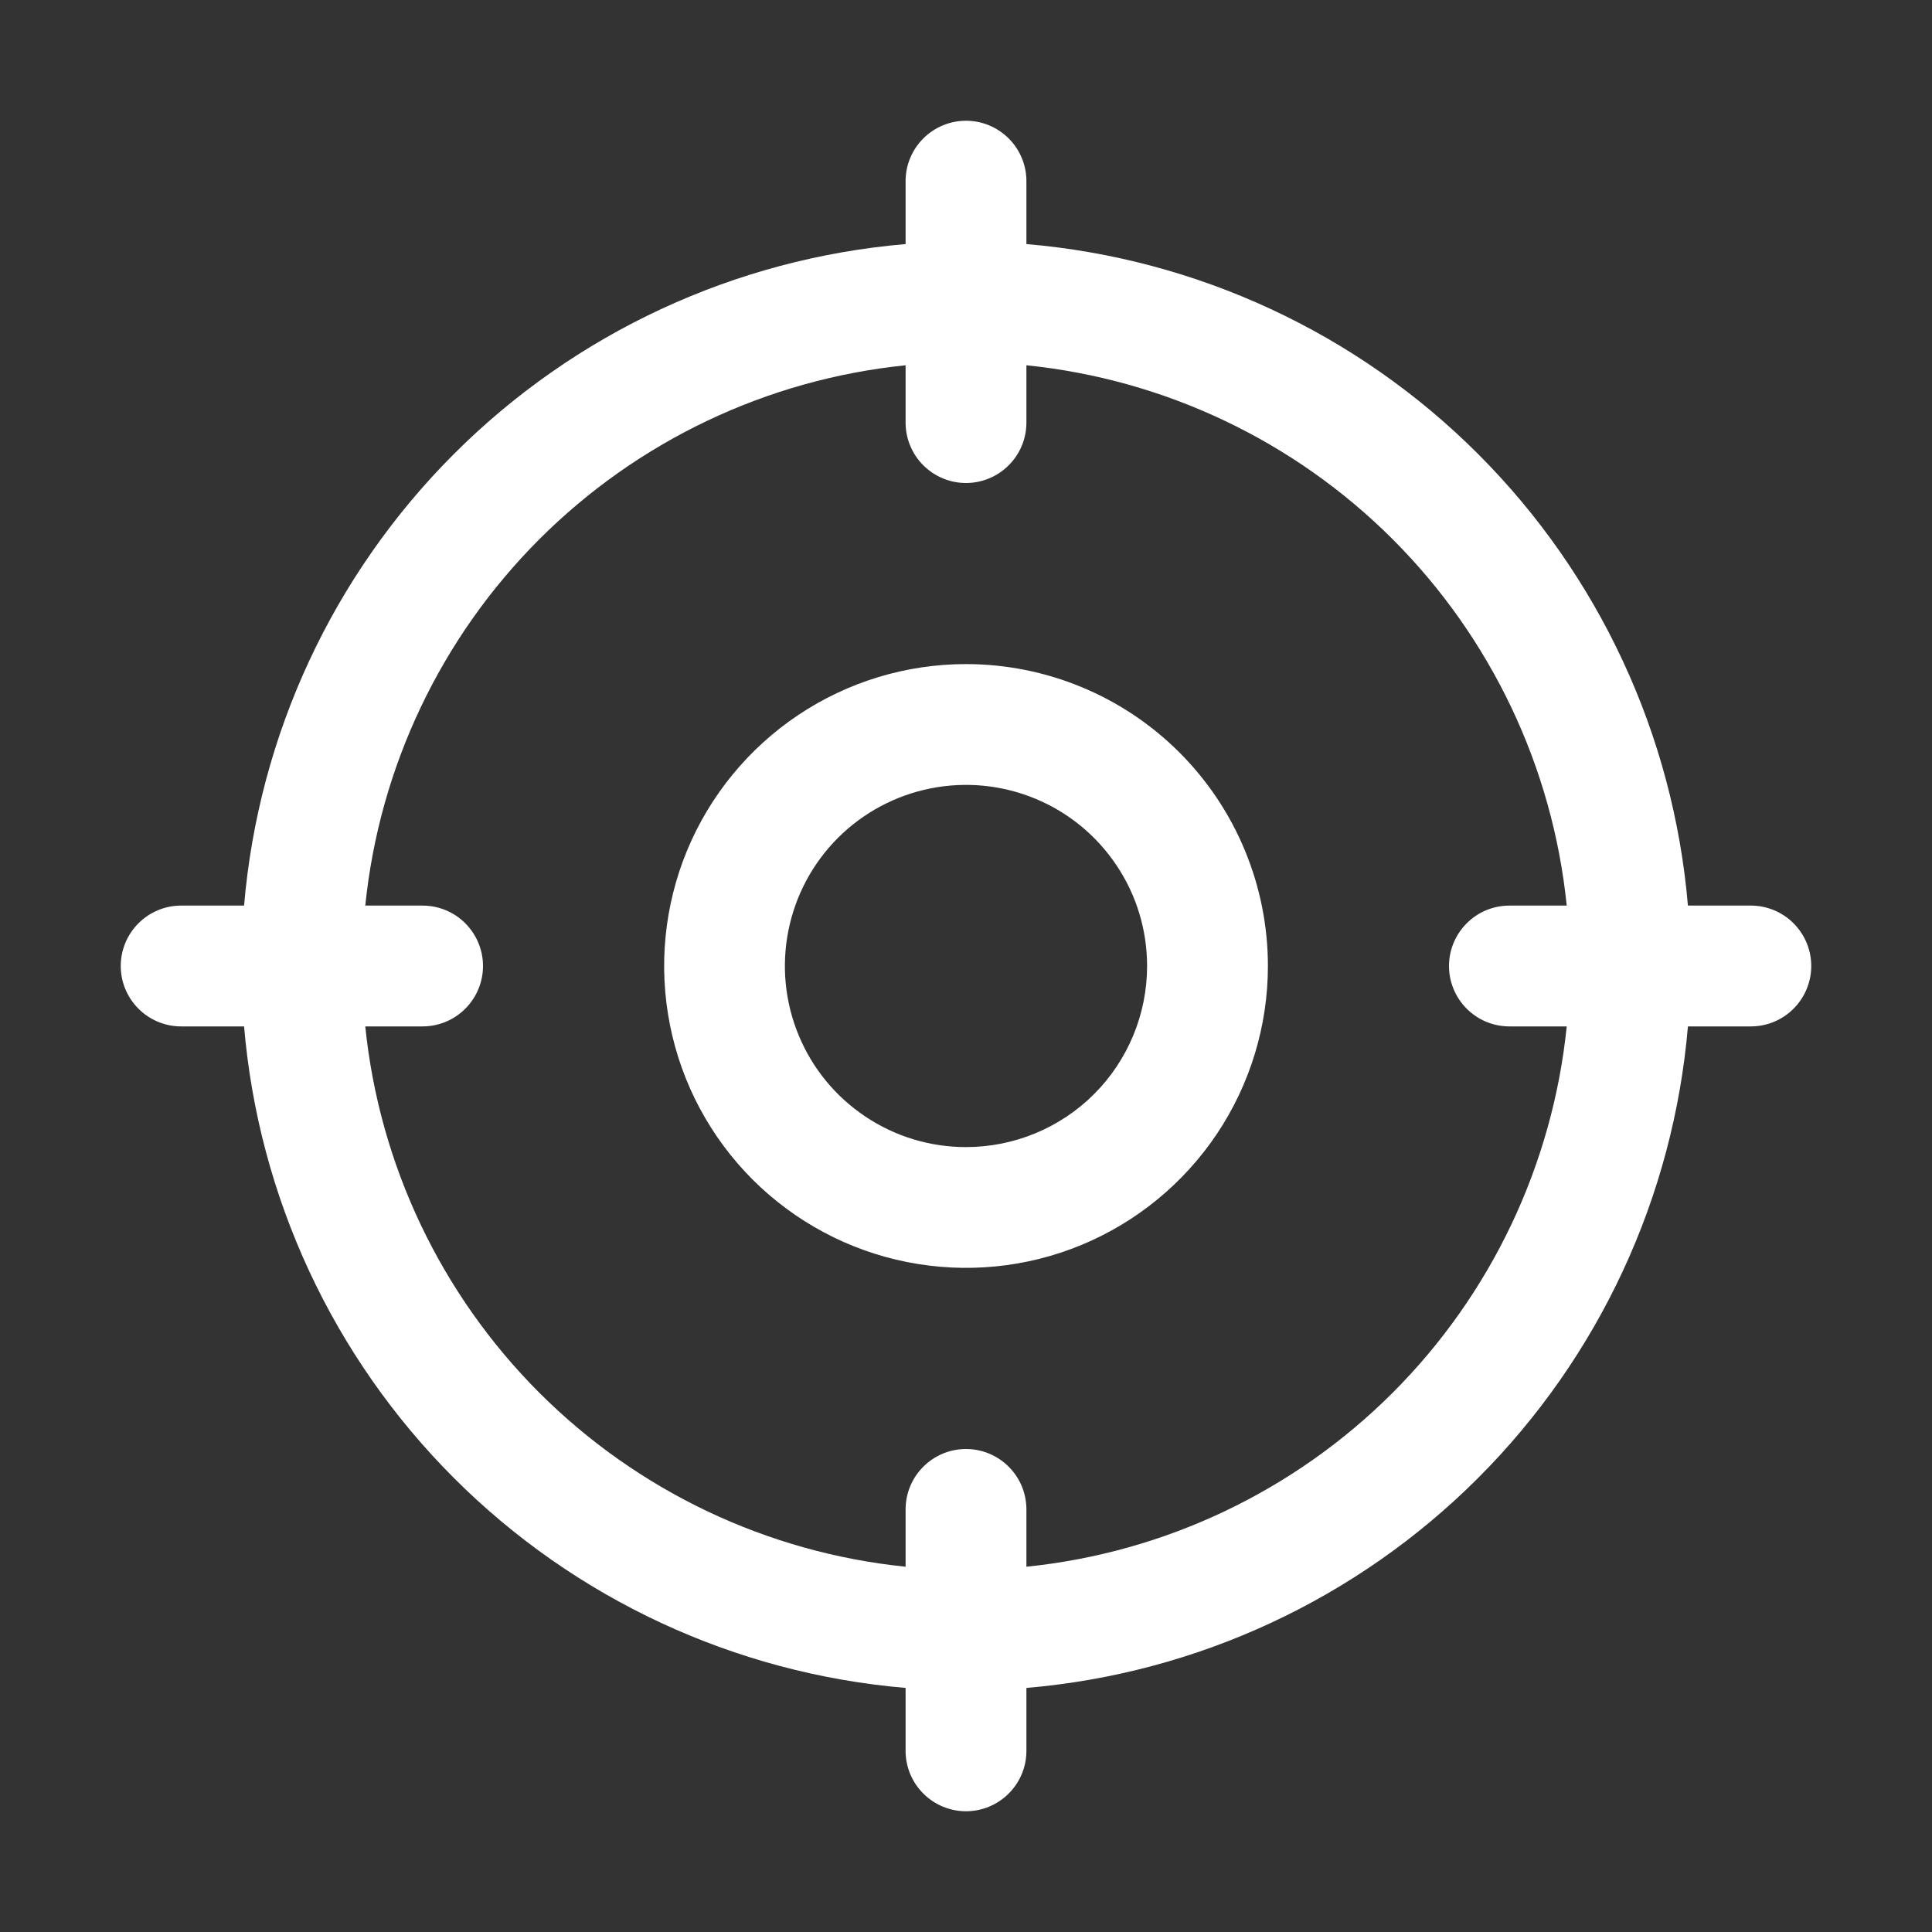 <svg width="30" height="30" viewBox="0 0 30 30" fill="none" xmlns="http://www.w3.org/2000/svg">
<rect x="0" y="0" width="30" height="30" fill="#333333" stroke="none"/>
<path d="M27.188 14.062H26.21C25.985 11.413 24.831 8.929 22.951 7.049C21.071 5.169 18.587 4.015 15.938 3.79V2.812C15.938 2.564 15.839 2.325 15.663 2.15C15.487 1.974 15.249 1.875 15 1.875C14.751 1.875 14.513 1.974 14.337 2.15C14.161 2.325 14.062 2.564 14.062 2.812V3.79C11.413 4.015 8.929 5.169 7.049 7.049C5.169 8.929 4.015 11.413 3.79 14.062H2.812C2.564 14.062 2.325 14.161 2.15 14.337C1.974 14.513 1.875 14.751 1.875 15C1.875 15.249 1.974 15.487 2.15 15.663C2.325 15.839 2.564 15.938 2.812 15.938H3.79C4.015 18.587 5.169 21.071 7.049 22.951C8.929 24.831 11.413 25.985 14.062 26.21V27.188C14.062 27.436 14.161 27.675 14.337 27.85C14.513 28.026 14.751 28.125 15 28.125C15.249 28.125 15.487 28.026 15.663 27.85C15.839 27.675 15.938 27.436 15.938 27.188V26.21C18.587 25.985 21.071 24.831 22.951 22.951C24.831 21.071 25.985 18.587 26.21 15.938H27.188C27.436 15.938 27.675 15.839 27.85 15.663C28.026 15.487 28.125 15.249 28.125 15C28.125 14.751 28.026 14.513 27.85 14.337C27.675 14.161 27.436 14.062 27.188 14.062ZM15.938 24.328V23.438C15.938 23.189 15.839 22.95 15.663 22.775C15.487 22.599 15.249 22.5 15 22.5C14.751 22.5 14.513 22.599 14.337 22.775C14.161 22.95 14.062 23.189 14.062 23.438V24.328C11.912 24.109 9.903 23.154 8.374 21.626C6.846 20.097 5.891 18.088 5.672 15.938H6.562C6.811 15.938 7.05 15.839 7.225 15.663C7.401 15.487 7.5 15.249 7.5 15C7.5 14.751 7.401 14.513 7.225 14.337C7.05 14.161 6.811 14.062 6.562 14.062H5.672C5.891 11.912 6.846 9.903 8.374 8.374C9.903 6.846 11.912 5.891 14.062 5.672V6.562C14.062 6.811 14.161 7.05 14.337 7.225C14.513 7.401 14.751 7.5 15 7.5C15.249 7.5 15.487 7.401 15.663 7.225C15.839 7.05 15.938 6.811 15.938 6.562V5.672C18.088 5.891 20.097 6.846 21.626 8.374C23.154 9.903 24.109 11.912 24.328 14.062H23.438C23.189 14.062 22.95 14.161 22.775 14.337C22.599 14.513 22.5 14.751 22.5 15C22.5 15.249 22.599 15.487 22.775 15.663C22.95 15.839 23.189 15.938 23.438 15.938H24.328C24.109 18.088 23.154 20.097 21.626 21.626C20.097 23.154 18.088 24.109 15.938 24.328ZM15 10.312C14.073 10.312 13.167 10.587 12.396 11.102C11.625 11.618 11.024 12.35 10.669 13.206C10.315 14.063 10.222 15.005 10.403 15.915C10.583 16.824 11.03 17.659 11.685 18.315C12.341 18.97 13.176 19.417 14.085 19.597C14.995 19.778 15.937 19.686 16.794 19.331C17.65 18.976 18.382 18.375 18.898 17.604C19.413 16.833 19.688 15.927 19.688 15C19.688 13.757 19.194 12.565 18.315 11.685C17.436 10.806 16.243 10.312 15 10.312ZM15 17.812C14.444 17.812 13.9 17.648 13.438 17.338C12.975 17.029 12.614 16.59 12.402 16.076C12.189 15.562 12.133 14.997 12.242 14.451C12.35 13.906 12.618 13.405 13.011 13.011C13.405 12.618 13.906 12.35 14.451 12.242C14.997 12.133 15.562 12.189 16.076 12.402C16.59 12.614 17.029 12.975 17.338 13.438C17.648 13.9 17.812 14.444 17.812 15C17.812 15.746 17.516 16.461 16.989 16.989C16.461 17.516 15.746 17.812 15 17.812Z" fill="white"/>
</svg>
